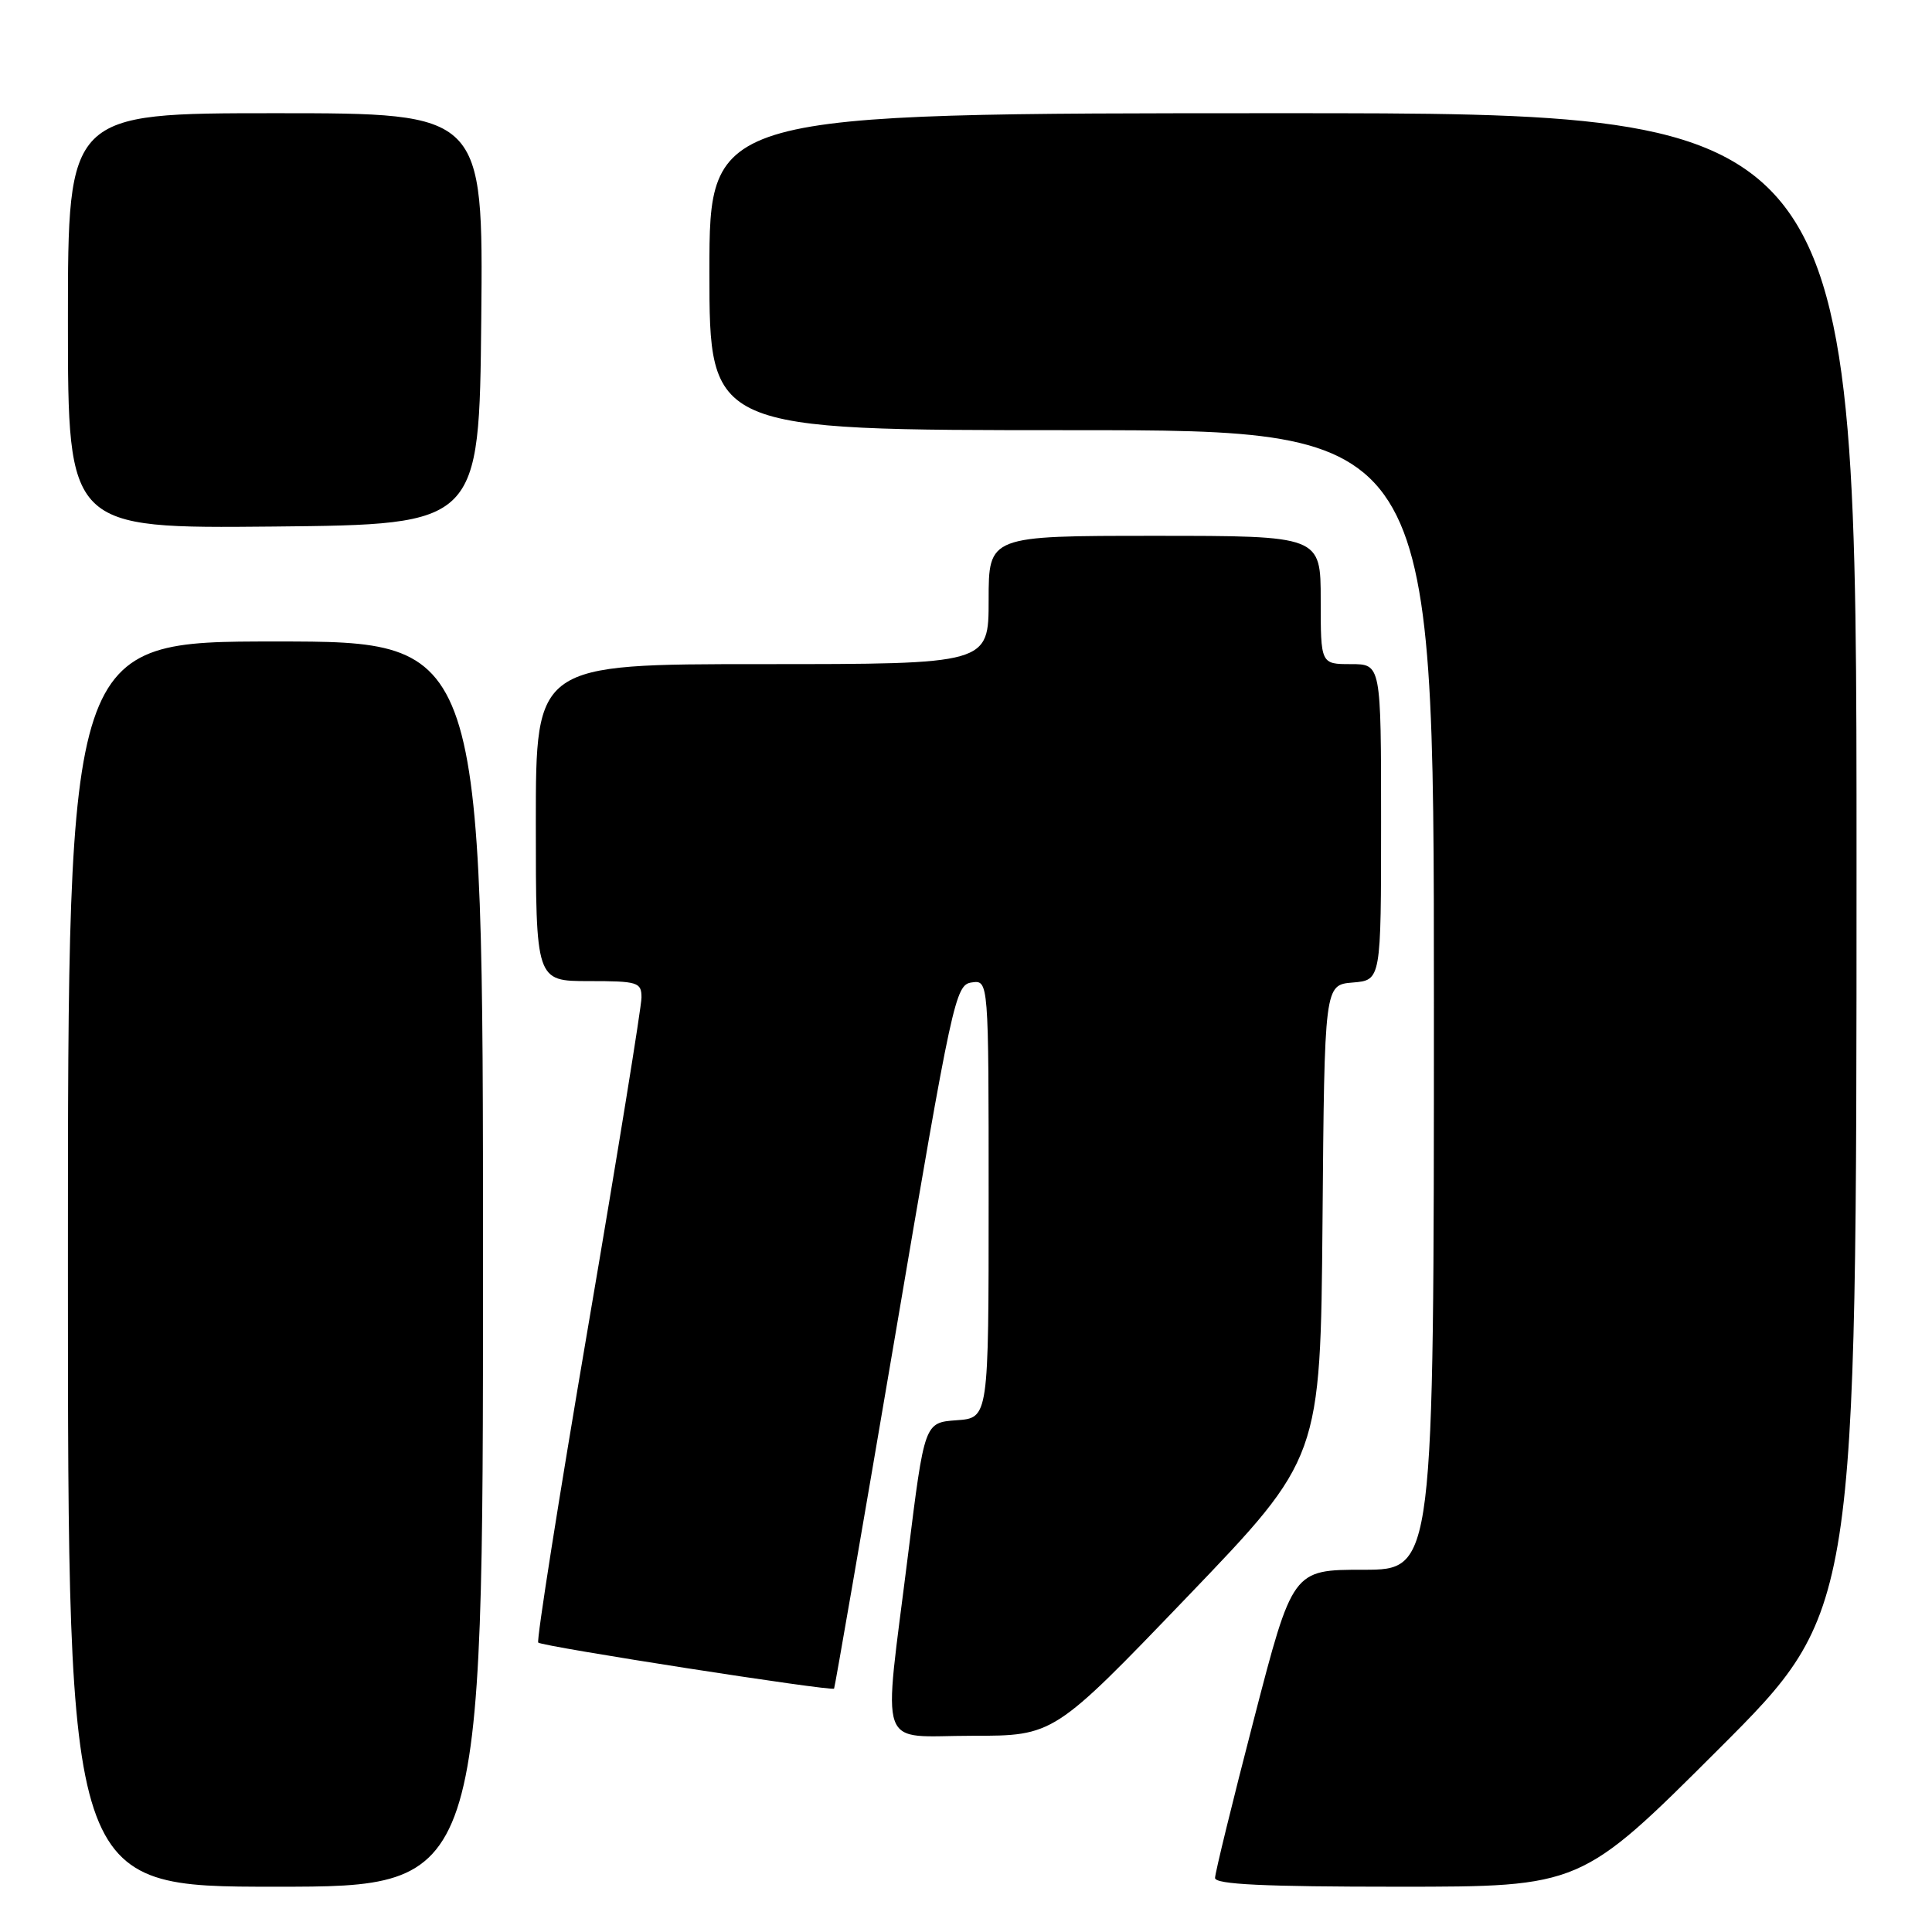 <?xml version="1.0" encoding="UTF-8" standalone="no"?>
<!DOCTYPE svg PUBLIC "-//W3C//DTD SVG 1.1//EN" "http://www.w3.org/Graphics/SVG/1.1/DTD/svg11.dtd" >
<svg xmlns="http://www.w3.org/2000/svg" xmlns:xlink="http://www.w3.org/1999/xlink" version="1.1" viewBox="0 0 256 256">
 <g >
 <path fill="currentColor"
d=" M 64.00 167.50 C 64.00 85.00 64.00 85.00 36.50 85.00 C 9.00 85.00 9.00 85.00 9.00 167.50 C 9.00 250.00 9.00 250.00 36.50 250.00 C 64.00 250.00 64.00 250.00 64.00 167.50 Z  M 227.74 231.76 C 246.00 213.52 246.00 213.52 246.00 114.26 C 246.00 15.00 246.00 15.00 170.00 15.00 C 94.00 15.00 94.00 15.00 94.00 36.00 C 94.00 57.00 94.00 57.00 142.00 57.00 C 190.00 57.00 190.00 57.00 190.00 132.50 C 190.00 208.00 190.00 208.00 180.64 208.00 C 171.28 208.00 171.28 208.00 166.14 227.84 C 163.31 238.75 161.00 248.20 161.00 248.84 C 161.00 249.69 167.47 250.00 185.24 250.00 C 209.48 250.00 209.48 250.00 227.74 231.76 Z  M 157.31 211.60 C 174.97 193.20 174.97 193.20 175.24 161.85 C 175.50 130.50 175.50 130.50 179.25 130.19 C 183.00 129.88 183.00 129.88 183.00 108.94 C 183.00 88.00 183.00 88.00 179.00 88.00 C 175.00 88.00 175.00 88.00 175.00 79.50 C 175.00 71.00 175.00 71.00 153.00 71.00 C 131.00 71.00 131.00 71.00 131.00 79.50 C 131.00 88.00 131.00 88.00 101.00 88.00 C 71.00 88.00 71.00 88.00 71.00 109.00 C 71.00 130.00 71.00 130.00 78.00 130.00 C 84.53 130.00 85.00 130.15 85.00 132.18 C 85.00 133.38 81.82 153.00 77.93 175.77 C 74.04 198.55 71.07 217.40 71.32 217.65 C 71.84 218.17 110.22 224.14 110.52 223.75 C 110.62 223.61 114.26 202.57 118.61 177.00 C 126.20 132.30 126.59 130.49 128.75 130.18 C 131.00 129.86 131.00 129.86 131.00 158.87 C 131.00 187.89 131.00 187.89 126.75 188.19 C 122.50 188.50 122.50 188.50 120.32 206.00 C 117.00 232.64 116.07 230.00 128.82 230.00 C 139.64 230.00 139.64 230.00 157.31 211.60 Z  M 63.77 42.25 C 64.03 15.00 64.03 15.00 36.52 15.00 C 9.00 15.00 9.00 15.00 9.00 42.52 C 9.00 70.03 9.00 70.03 36.25 69.77 C 63.50 69.50 63.50 69.50 63.77 42.25 Z "/>
</g>
</svg>